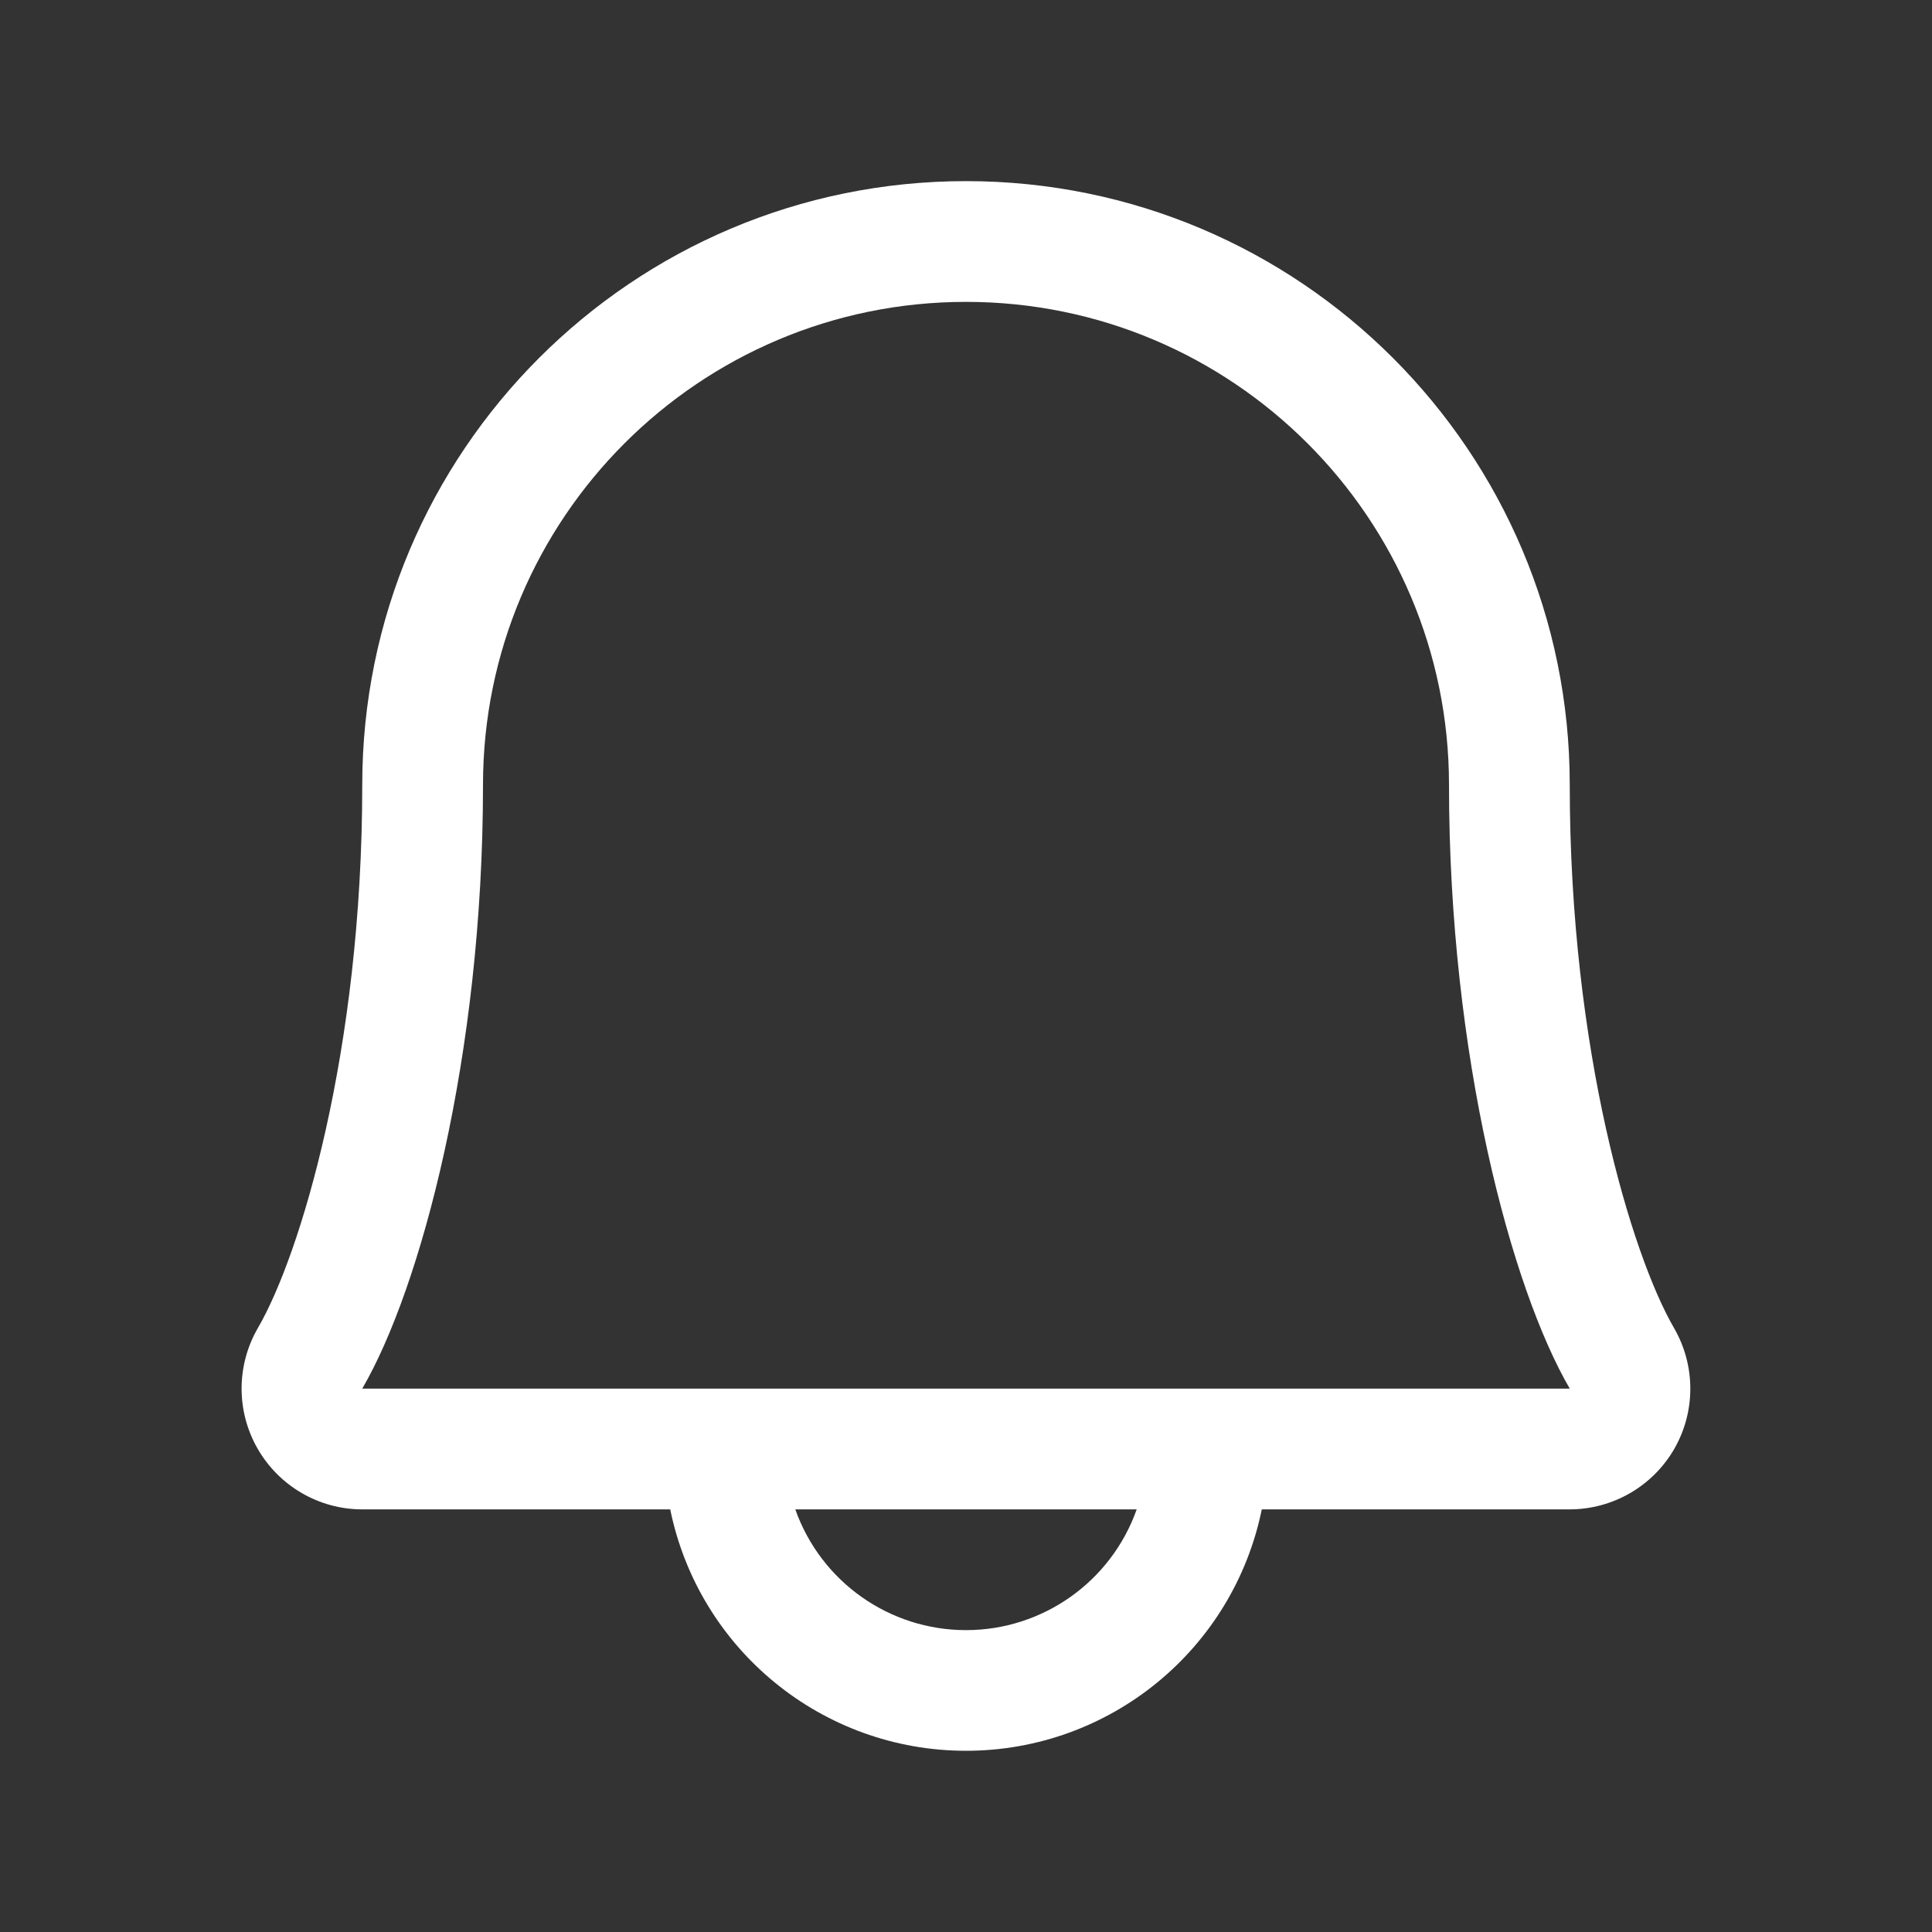 <svg width="20" height="20" viewBox="0 0 20 20" fill="none" xmlns="http://www.w3.org/2000/svg">
<rect x="0" y="0" width="20" height="20" fill="#333333" stroke="none"/>
<g clip-path="url(#clip0_213_798)">
<path fill-rule="evenodd" clip-rule="evenodd" d="M17.328 13.745C16.895 12.998 16.25 10.885 16.25 8.125C16.25 4.673 13.452 1.875 10 1.875C6.548 1.875 3.75 4.673 3.75 8.125C3.75 10.886 3.105 12.998 2.671 13.745C2.446 14.132 2.444 14.609 2.667 14.997C2.89 15.385 3.303 15.625 3.75 15.625H6.938C7.236 17.08 8.515 18.124 10 18.124C11.485 18.124 12.764 17.08 13.062 15.625H16.25C16.697 15.624 17.11 15.385 17.333 14.997C17.555 14.609 17.553 14.132 17.328 13.745ZM10 16.875C9.206 16.875 8.498 16.374 8.233 15.625H11.767C11.502 16.374 10.794 16.875 10 16.875ZM3.75 14.375C4.352 13.341 5 10.944 5 8.125C5 5.364 7.239 3.125 10 3.125C12.761 3.125 15 5.364 15 8.125C15 10.941 15.647 13.338 16.25 14.375H3.75Z" fill="white"/>
</g>
<defs>
<clipPath id="clip0_213_798">
<rect width="20" height="20" fill="white"/>
</clipPath>
</defs>
</svg>
